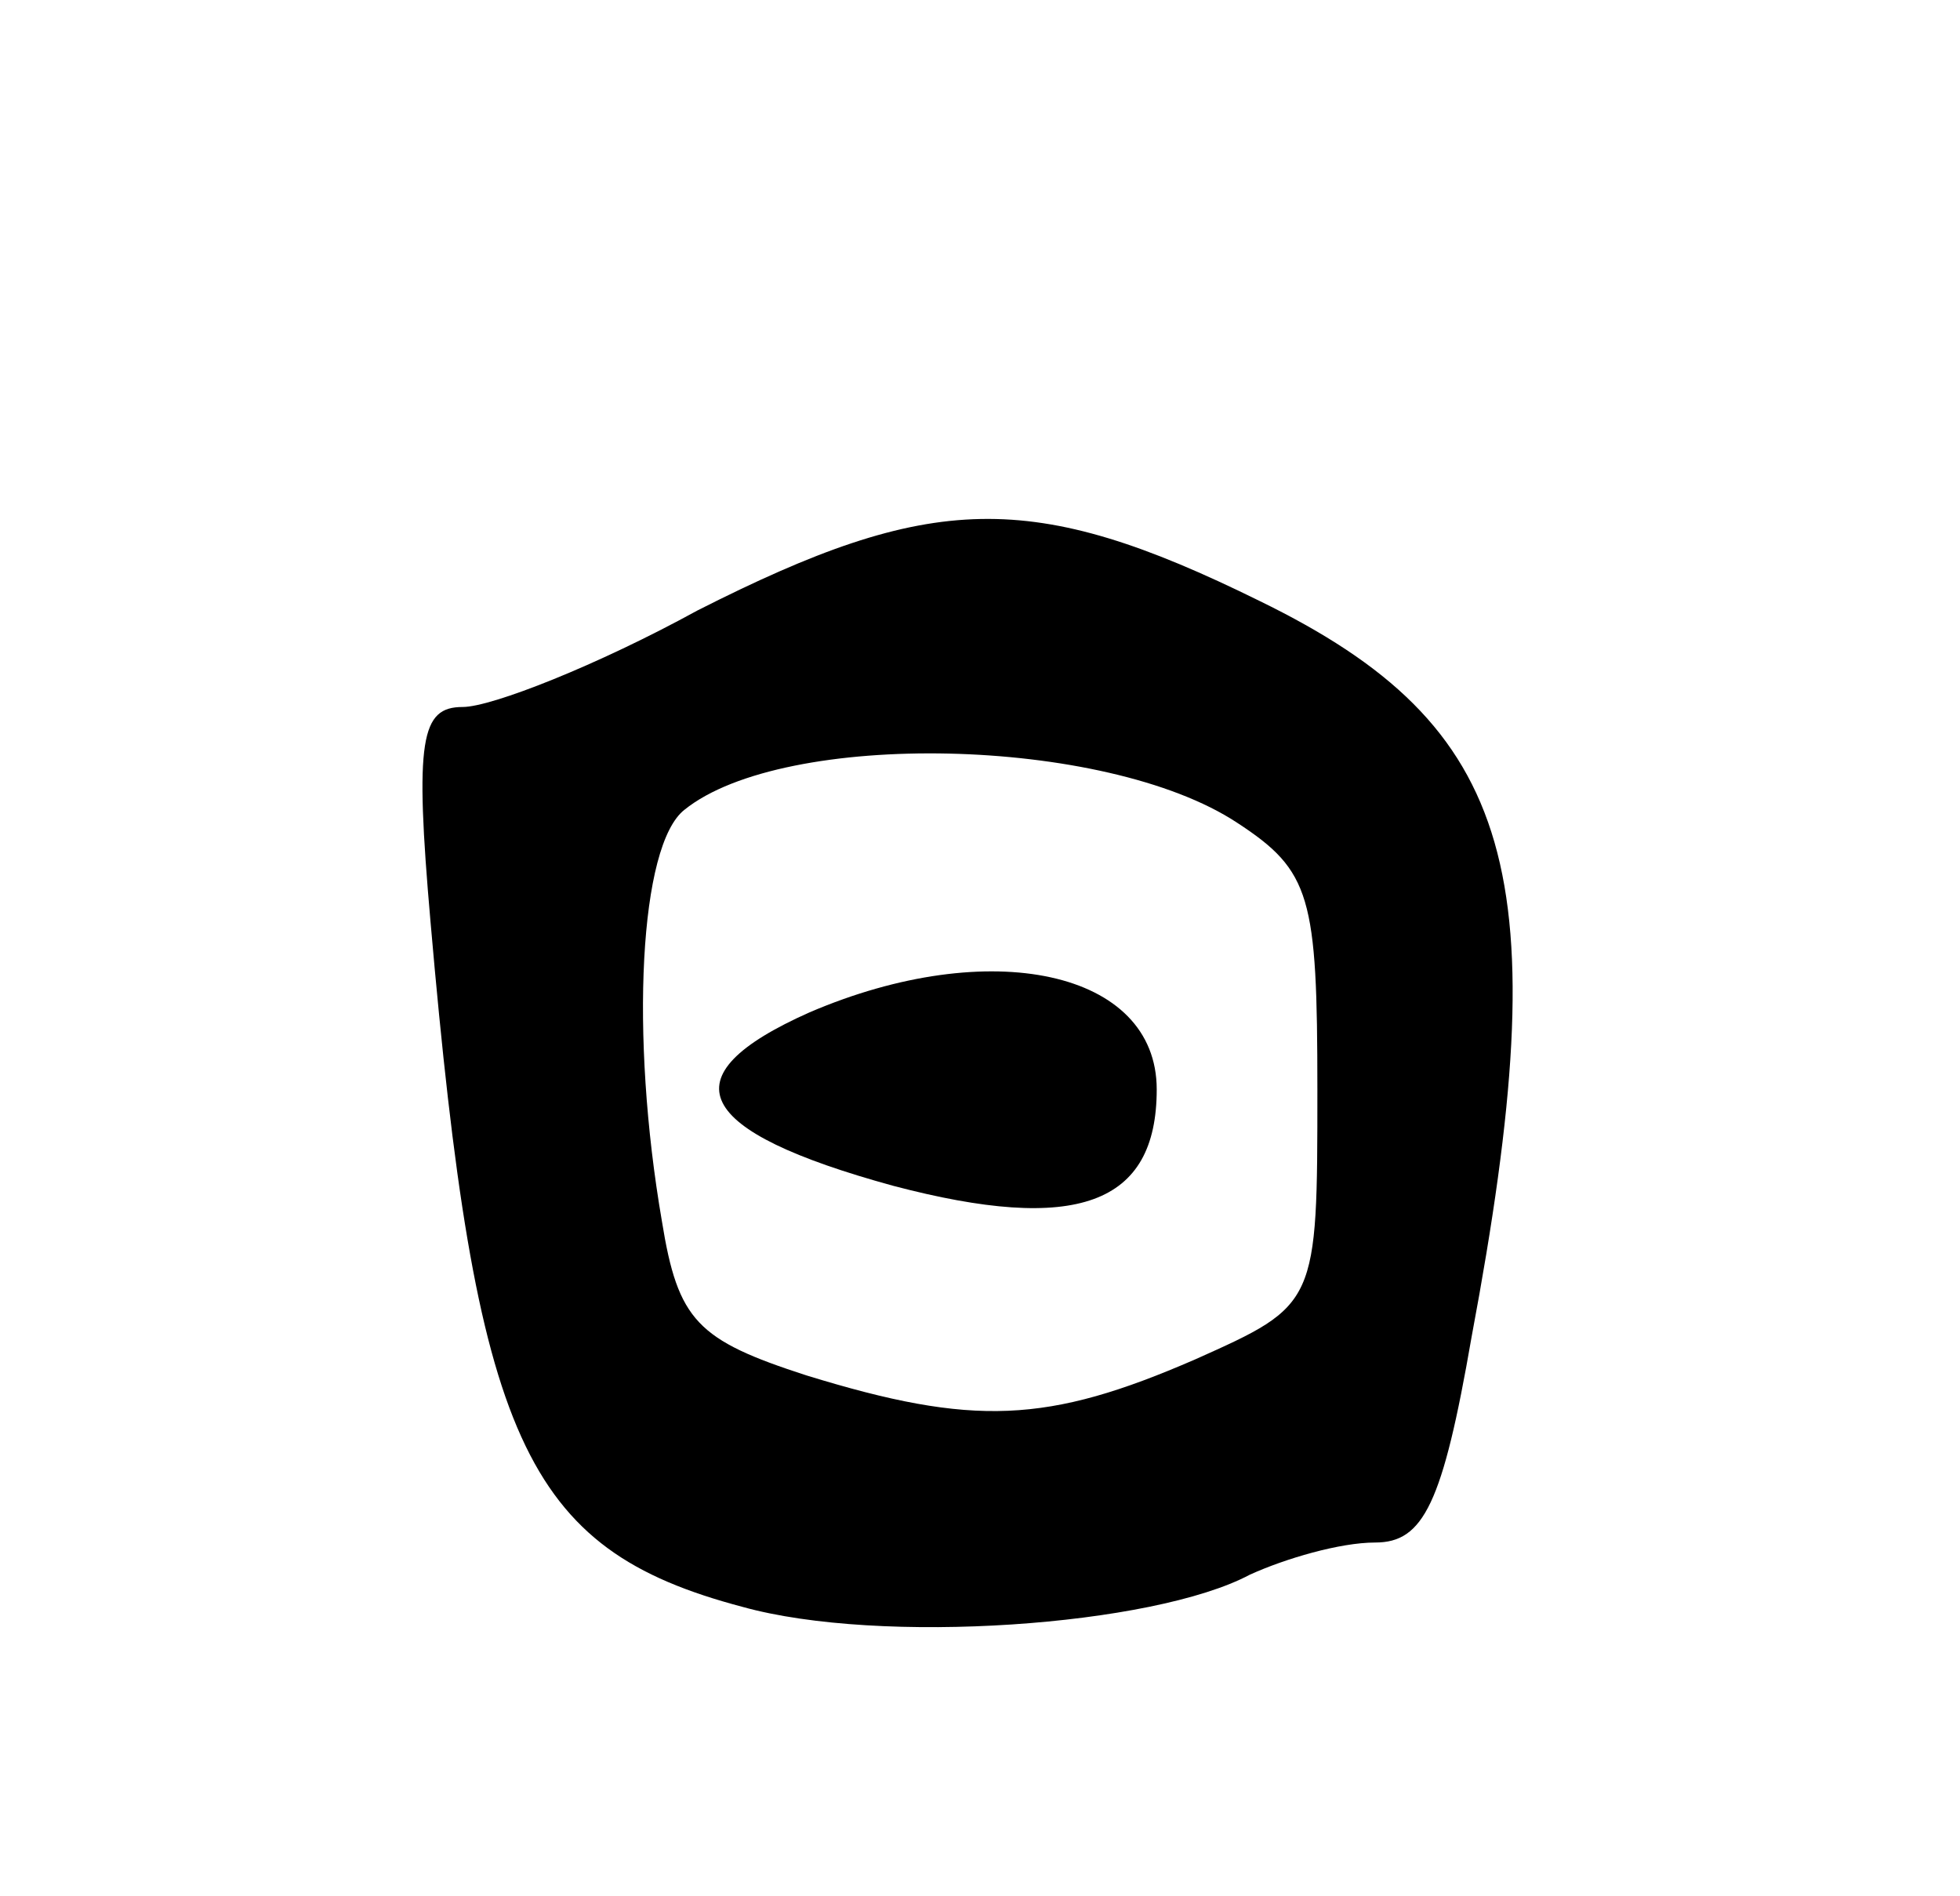 <svg version="1.0" xmlns="http://www.w3.org/2000/svg"
 width="61pt" height="59pt" viewBox="0 0 61 59"
 preserveAspectRatio="xMidYMid meet">
<g transform="translate(0,59) scale(0.1,-0.1)"
fill="#000000" stroke="none">
<path d="M217 400 c-31 -17 -64 -30 -73 -30 -13 0 -15 -10 -10 -67 14 -161 29
-195 97 -213 43 -12 128 -6 158 10 11 5 28 10 39 10 15 0 21 12 30 64 27 144
14 190 -66 229 -71 35 -102 34 -175 -3z m168 -66 c23 -15 25 -23 25 -83 0 -67
0 -67 -38 -84 -46 -20 -69 -21 -121 -5 -34 11 -40 17 -45 48 -10 58 -7 117 7
128 31 25 131 23 172 -4z"/>
<path d="M252 275 c-45 -20 -36 -37 26 -54 57 -15 82 -6 82 30 0 37 -52 48
-108 24z"/>
</g>
</svg>
